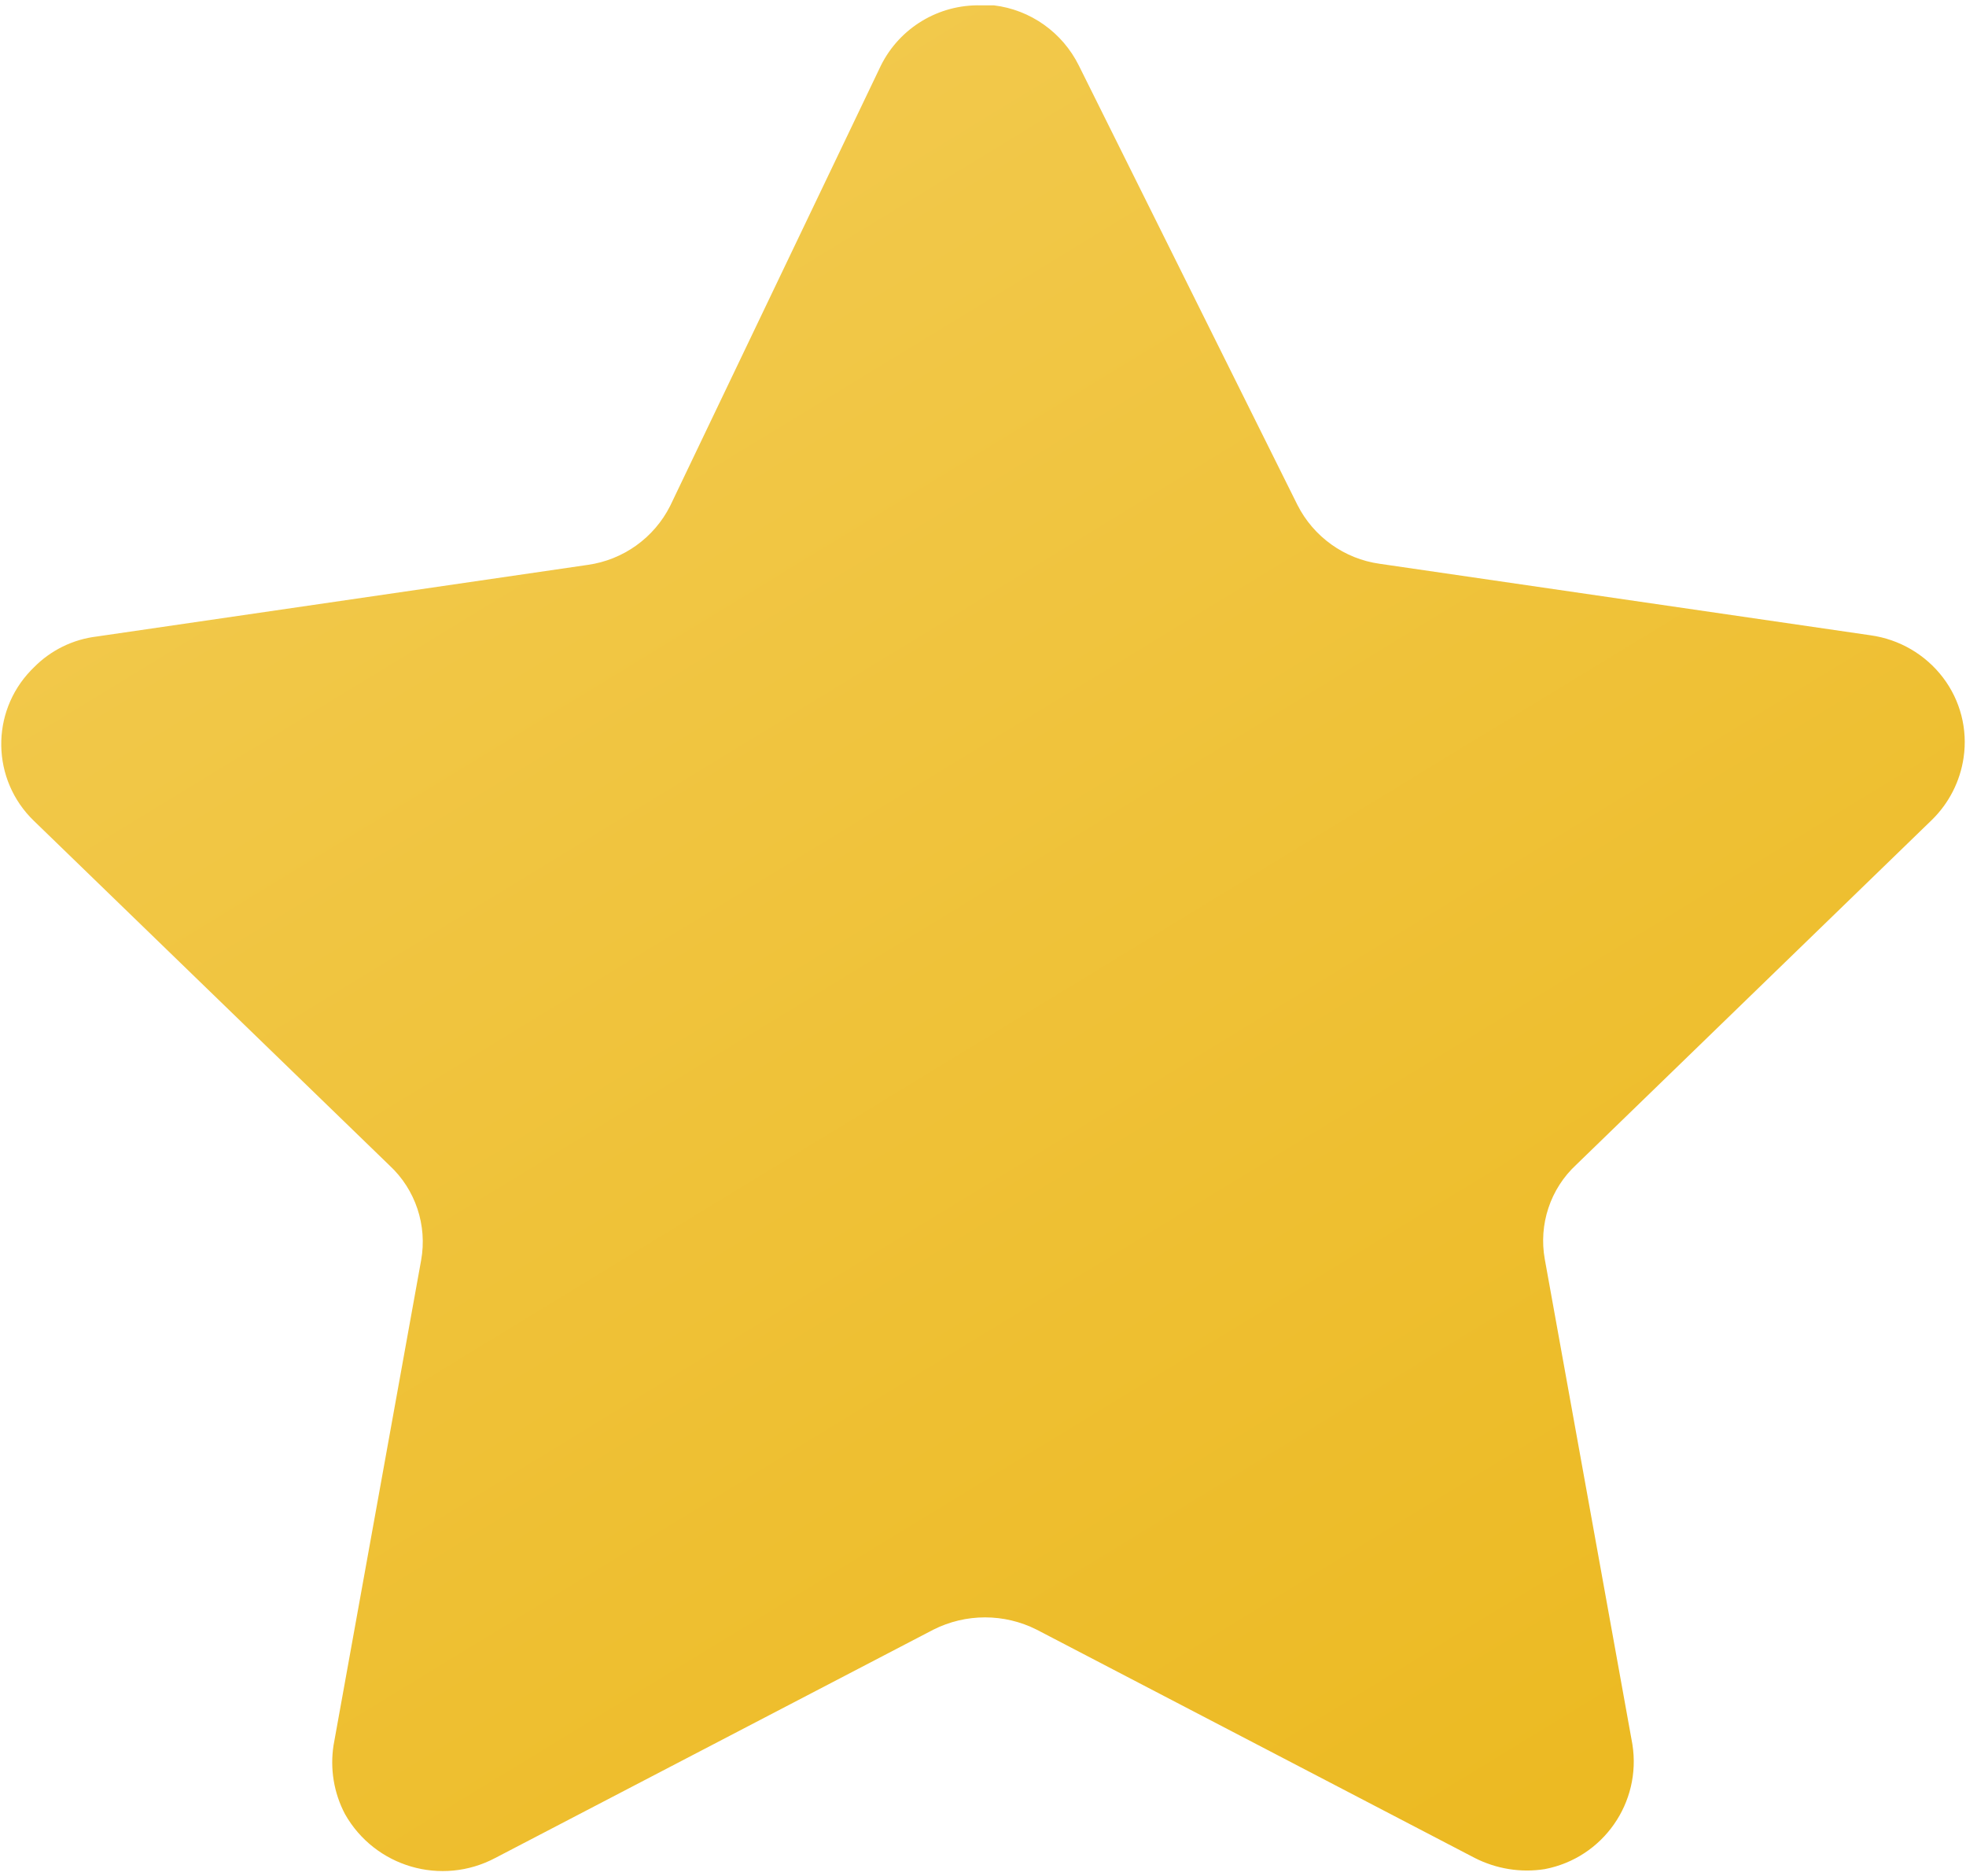 <svg width="131" height="125" viewBox="0 0 131 125" fill="none" xmlns="http://www.w3.org/2000/svg">
<path d="M71.887 4.368L86.452 33.638C87.525 35.758 89.573 37.231 91.935 37.558L124.65 42.323C126.561 42.591 128.294 43.599 129.466 45.137C130.624 46.656 131.121 48.58 130.84 50.471C130.611 52.042 129.871 53.495 128.739 54.608L105.034 77.587C103.3 79.191 102.515 81.567 102.934 83.89L108.77 116.196C109.392 120.097 106.807 123.775 102.934 124.515C101.337 124.77 99.701 124.502 98.262 123.769L69.08 108.565C66.914 107.472 64.356 107.472 62.19 108.565L33.008 123.769C29.422 125.673 24.979 124.377 22.984 120.843C22.244 119.436 21.983 117.832 22.225 116.268L28.061 83.955C28.48 81.638 27.688 79.25 25.961 77.646L2.255 54.68C-0.565 51.957 -0.65 47.474 2.066 44.653C2.124 44.594 2.19 44.528 2.255 44.463C3.381 43.318 4.859 42.591 6.456 42.401L39.171 37.63C41.527 37.296 43.575 35.837 44.654 33.703L58.696 4.368C59.946 1.855 62.537 0.291 65.35 0.356H66.227C68.668 0.651 70.794 2.163 71.887 4.368Z" fill="url(#paint0_linear_1049_794)"/>
<defs>
<linearGradient id="paint0_linear_1049_794" x1="28.867" y1="18.017" x2="94.283" y2="125.3" gradientUnits="userSpaceOnUse">
<stop stop-color="#F2C94C"/>
<stop offset="1" stop-color="#ECBA23"/>
</linearGradient>
</defs>
</svg>
